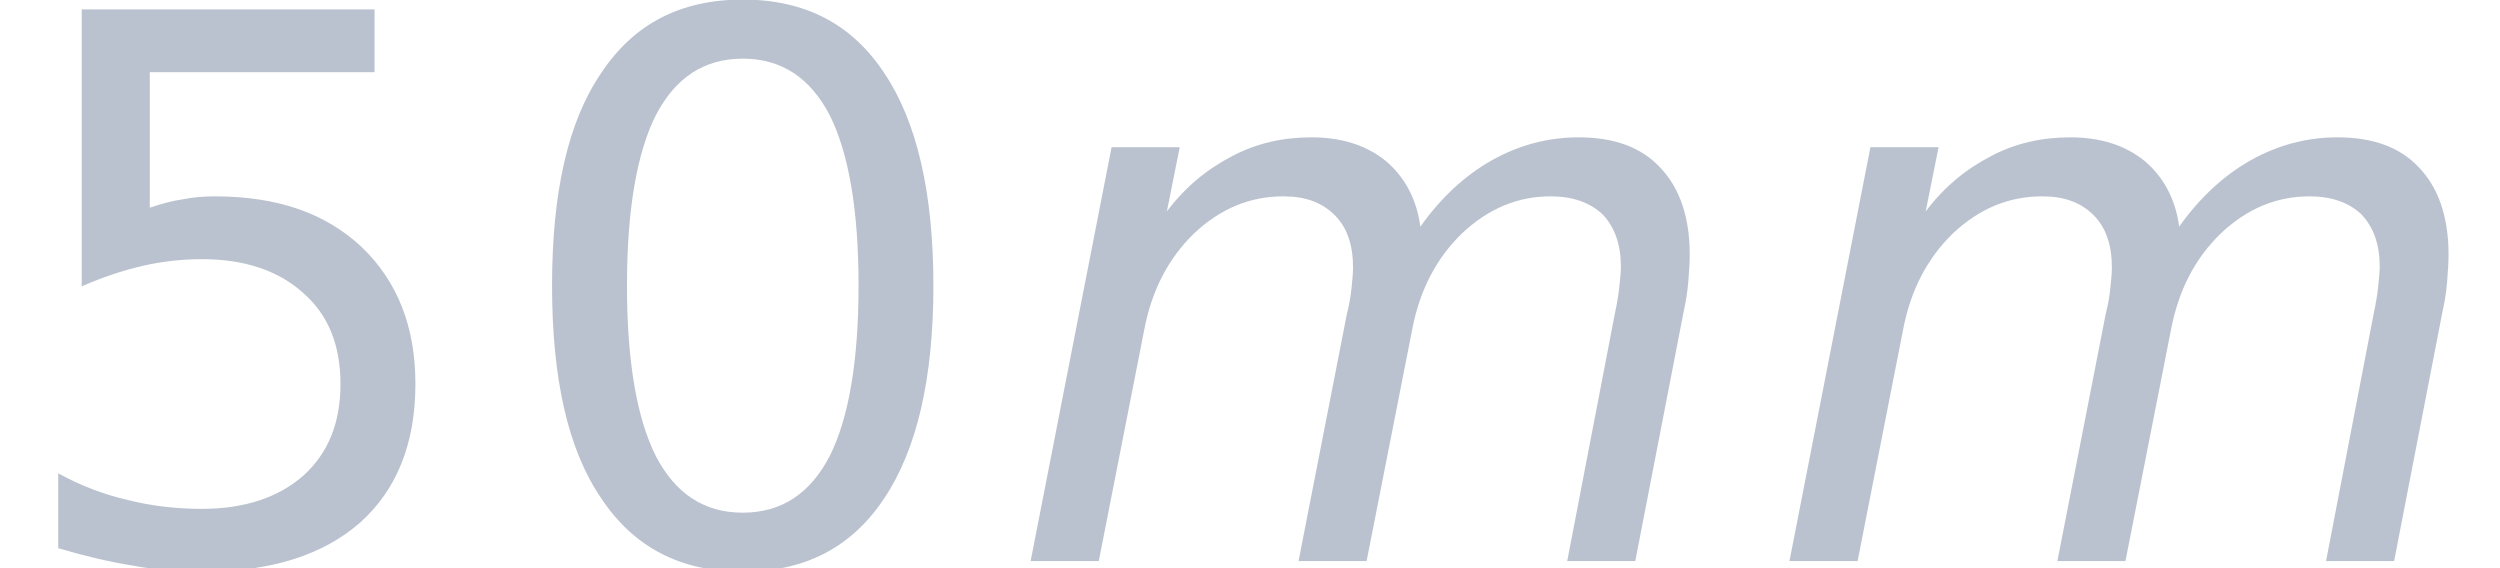 <?xml version='1.0' encoding='UTF-8'?>
<!-- This file was generated by dvisvgm 2.11.1 -->
<svg version='1.1' xmlns='http://www.w3.org/2000/svg' xmlns:xlink='http://www.w3.org/1999/xlink' width='53.514pt' height='12.165pt' viewBox='-23.52 16.295 53.514 12.165'>
<defs>
<path id='g1-62' d='M8.913-3.275C8.943-3.404 8.963-3.543 8.973-3.662C8.983-3.792 8.992-3.911 8.992-4.02C8.992-4.506 8.863-4.893 8.605-5.161C8.357-5.429 8-5.558 7.533-5.558C7.136-5.558 6.759-5.459 6.402-5.26S5.727-4.764 5.459-4.387C5.409-4.754 5.251-5.042 5.002-5.251C4.744-5.459 4.417-5.558 4.03-5.558C3.653-5.558 3.305-5.479 2.988-5.31C2.66-5.141 2.372-4.903 2.134-4.586L2.303-5.429H1.409L.347 0H1.241L1.836-3.027C1.935-3.553 2.154-3.97 2.491-4.298C2.839-4.625 3.226-4.784 3.662-4.784C3.95-4.784 4.169-4.705 4.337-4.536C4.496-4.377 4.576-4.149 4.576-3.851C4.576-3.772 4.566-3.682 4.556-3.583C4.546-3.474 4.526-3.365 4.496-3.246L3.861 0H4.754L5.35-3.027C5.449-3.553 5.667-3.97 6.005-4.298C6.352-4.625 6.739-4.784 7.166-4.784C7.454-4.784 7.682-4.705 7.851-4.546C8.01-4.377 8.089-4.149 8.089-3.861C8.089-3.792 8.079-3.702 8.069-3.603S8.04-3.385 8.01-3.246L7.385 0H8.278L8.913-3.275Z'/>
<path id='g5-14' d='M3.156-6.59C3.662-6.59 4.04-6.342 4.298-5.846C4.546-5.35 4.675-4.605 4.675-3.613S4.546-1.876 4.298-1.38C4.04-.883 3.662-.635 3.156-.635S2.273-.883 2.015-1.38C1.767-1.876 1.638-2.62 1.638-3.613S1.767-5.35 2.015-5.846C2.273-6.342 2.65-6.59 3.156-6.59ZM3.156-7.365C2.342-7.365 1.727-7.047 1.3-6.402C.864-5.767 .655-4.834 .655-3.613S.864-1.459 1.3-.824C1.727-.179 2.342 .139 3.156 .139S4.586-.179 5.012-.824C5.439-1.459 5.657-2.392 5.657-3.613S5.439-5.767 5.012-6.402C4.586-7.047 3.97-7.365 3.156-7.365Z'/>
<path id='g5-19' d='M1.072-7.236V-3.603C1.34-3.722 1.608-3.811 1.866-3.871S2.392-3.96 2.65-3.96C3.206-3.96 3.653-3.811 3.98-3.514C4.308-3.226 4.466-2.829 4.466-2.323S4.308-1.419 3.98-1.122C3.653-.834 3.206-.685 2.65-.685C2.303-.685 1.975-.725 1.667-.804C1.36-.873 1.052-.993 .764-1.151V-.169C1.102-.069 1.429 .01 1.747 .06C2.055 .119 2.362 .139 2.67 .139C3.553 .139 4.238-.079 4.725-.506C5.201-.933 5.449-1.538 5.449-2.323C5.449-3.077 5.211-3.672 4.744-4.119C4.268-4.566 3.633-4.784 2.819-4.784C2.68-4.784 2.541-4.774 2.392-4.744C2.253-4.725 2.114-4.685 1.965-4.635V-6.412H4.913V-7.236H1.072Z'/>
</defs>
<g id='page1' transform='matrix(1.632 0 0 1.632 0 0)'>
<g fill='#bbc2cf'>
<use x='-14.412' y='17.344' xlink:href='#g5-19'/>
<use x='-7.826' y='17.344' xlink:href='#g5-14'/>
<use x='-1.241' y='17.344' xlink:href='#g1-62'/>
<use x='8.712' y='17.344' xlink:href='#g1-62'/>
</g>
</g>
</svg>